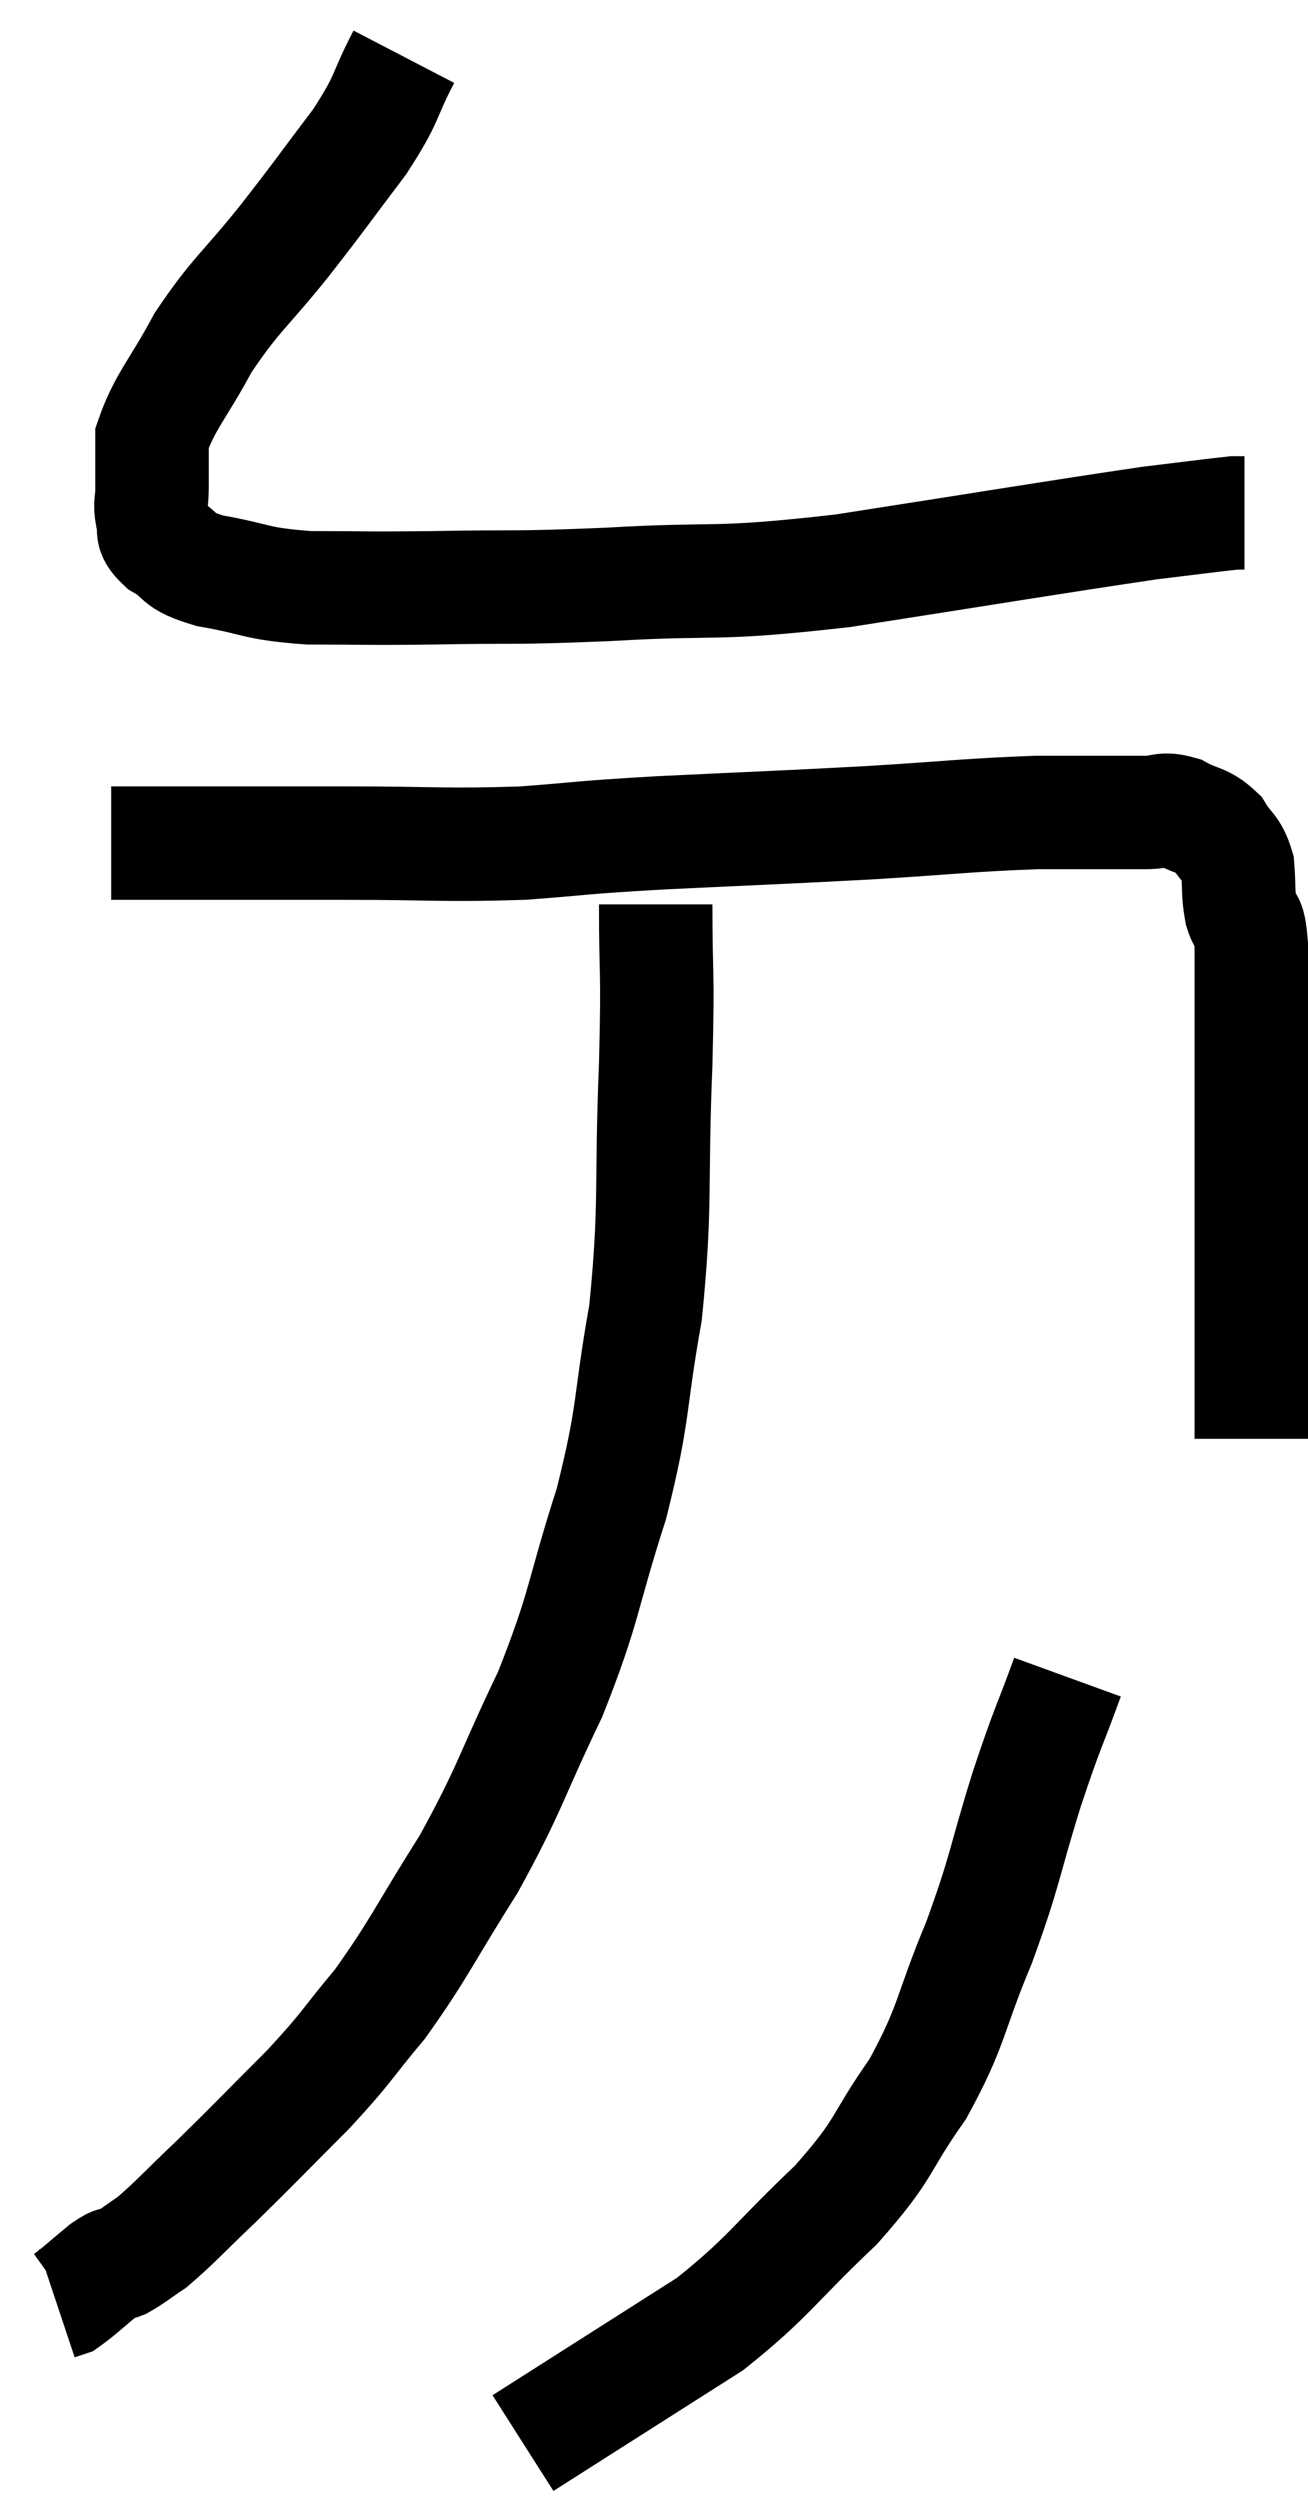 <svg xmlns="http://www.w3.org/2000/svg" viewBox="10.52 2.54 23.06 44.06" width="23.06" height="44.06"><path d="M 17.64 3.54 C 17.25 4.29, 17.385 4.23, 16.86 5.04 C 16.2 5.91, 16.23 5.895, 15.54 6.78 C 14.82 7.68, 14.685 7.71, 14.1 8.58 C 13.65 9.42, 13.425 9.615, 13.2 10.26 C 13.2 10.71, 13.2 10.815, 13.2 11.16 C 13.2 11.4, 13.155 11.4, 13.2 11.64 C 13.29 11.88, 13.125 11.88, 13.38 12.12 C 13.8 12.36, 13.575 12.405, 14.22 12.6 C 15.09 12.75, 14.97 12.825, 15.96 12.9 C 17.07 12.9, 16.86 12.915, 18.18 12.9 C 19.71 12.87, 19.44 12.915, 21.24 12.84 C 23.31 12.72, 22.995 12.87, 25.38 12.6 C 28.08 12.18, 29.055 12.015, 30.78 11.76 C 31.53 11.67, 31.86 11.625, 32.28 11.58 C 32.37 11.58, 32.415 11.58, 32.46 11.58 L 32.46 11.58" fill="none" stroke="black" stroke-width="2"></path><path d="M 12.48 17.4 C 12.9 17.4, 12.285 17.4, 13.32 17.4 C 14.97 17.4, 15.015 17.4, 16.62 17.4 C 18.18 17.4, 18.36 17.445, 19.74 17.4 C 20.94 17.31, 20.61 17.31, 22.14 17.22 C 24 17.13, 24.195 17.13, 25.86 17.04 C 27.33 16.95, 27.585 16.905, 28.8 16.86 C 29.76 16.86, 30.09 16.86, 30.72 16.86 C 31.02 16.86, 31.005 16.77, 31.32 16.86 C 31.65 17.04, 31.725 16.98, 31.98 17.22 C 32.16 17.52, 32.235 17.475, 32.34 17.82 C 32.37 18.21, 32.34 18.255, 32.4 18.6 C 32.49 18.9, 32.535 18.63, 32.58 19.2 C 32.58 20.04, 32.58 19.935, 32.58 20.88 C 32.58 21.93, 32.58 21.75, 32.58 22.98 C 32.58 24.39, 32.58 24.705, 32.58 25.8 C 32.58 26.58, 32.58 26.865, 32.58 27.36 C 32.58 27.57, 32.58 27.645, 32.58 27.78 L 32.58 27.9" fill="none" stroke="black" stroke-width="2"></path><path d="M 22.08 18.48 C 22.08 19.89, 22.125 19.5, 22.08 21.3 C 21.99 23.49, 22.095 23.745, 21.9 25.68 C 21.6 27.36, 21.72 27.36, 21.3 29.04 C 20.76 30.72, 20.85 30.81, 20.22 32.4 C 19.5 33.9, 19.53 34.035, 18.78 35.4 C 18 36.63, 17.925 36.87, 17.22 37.86 C 16.59 38.61, 16.68 38.58, 15.96 39.36 C 15.15 40.17, 15.03 40.305, 14.34 40.98 C 13.77 41.52, 13.62 41.7, 13.2 42.06 C 12.93 42.24, 12.87 42.3, 12.66 42.42 C 12.51 42.48, 12.6 42.375, 12.36 42.54 C 12.03 42.81, 11.91 42.93, 11.7 43.08 L 11.52 43.14" fill="none" stroke="black" stroke-width="2"></path><path d="M 29.34 32.1 C 28.98 33.09, 29.01 32.91, 28.62 34.08 C 28.2 35.43, 28.26 35.46, 27.78 36.78 C 27.24 38.07, 27.33 38.205, 26.7 39.36 C 25.98 40.38, 26.175 40.365, 25.26 41.4 C 24.15 42.45, 24.09 42.66, 23.04 43.5 C 22.05 44.13, 21.885 44.235, 21.06 44.76 C 20.4 45.18, 20.07 45.39, 19.74 45.6 L 19.74 45.6" fill="none" stroke="black" stroke-width="2"></path></svg>